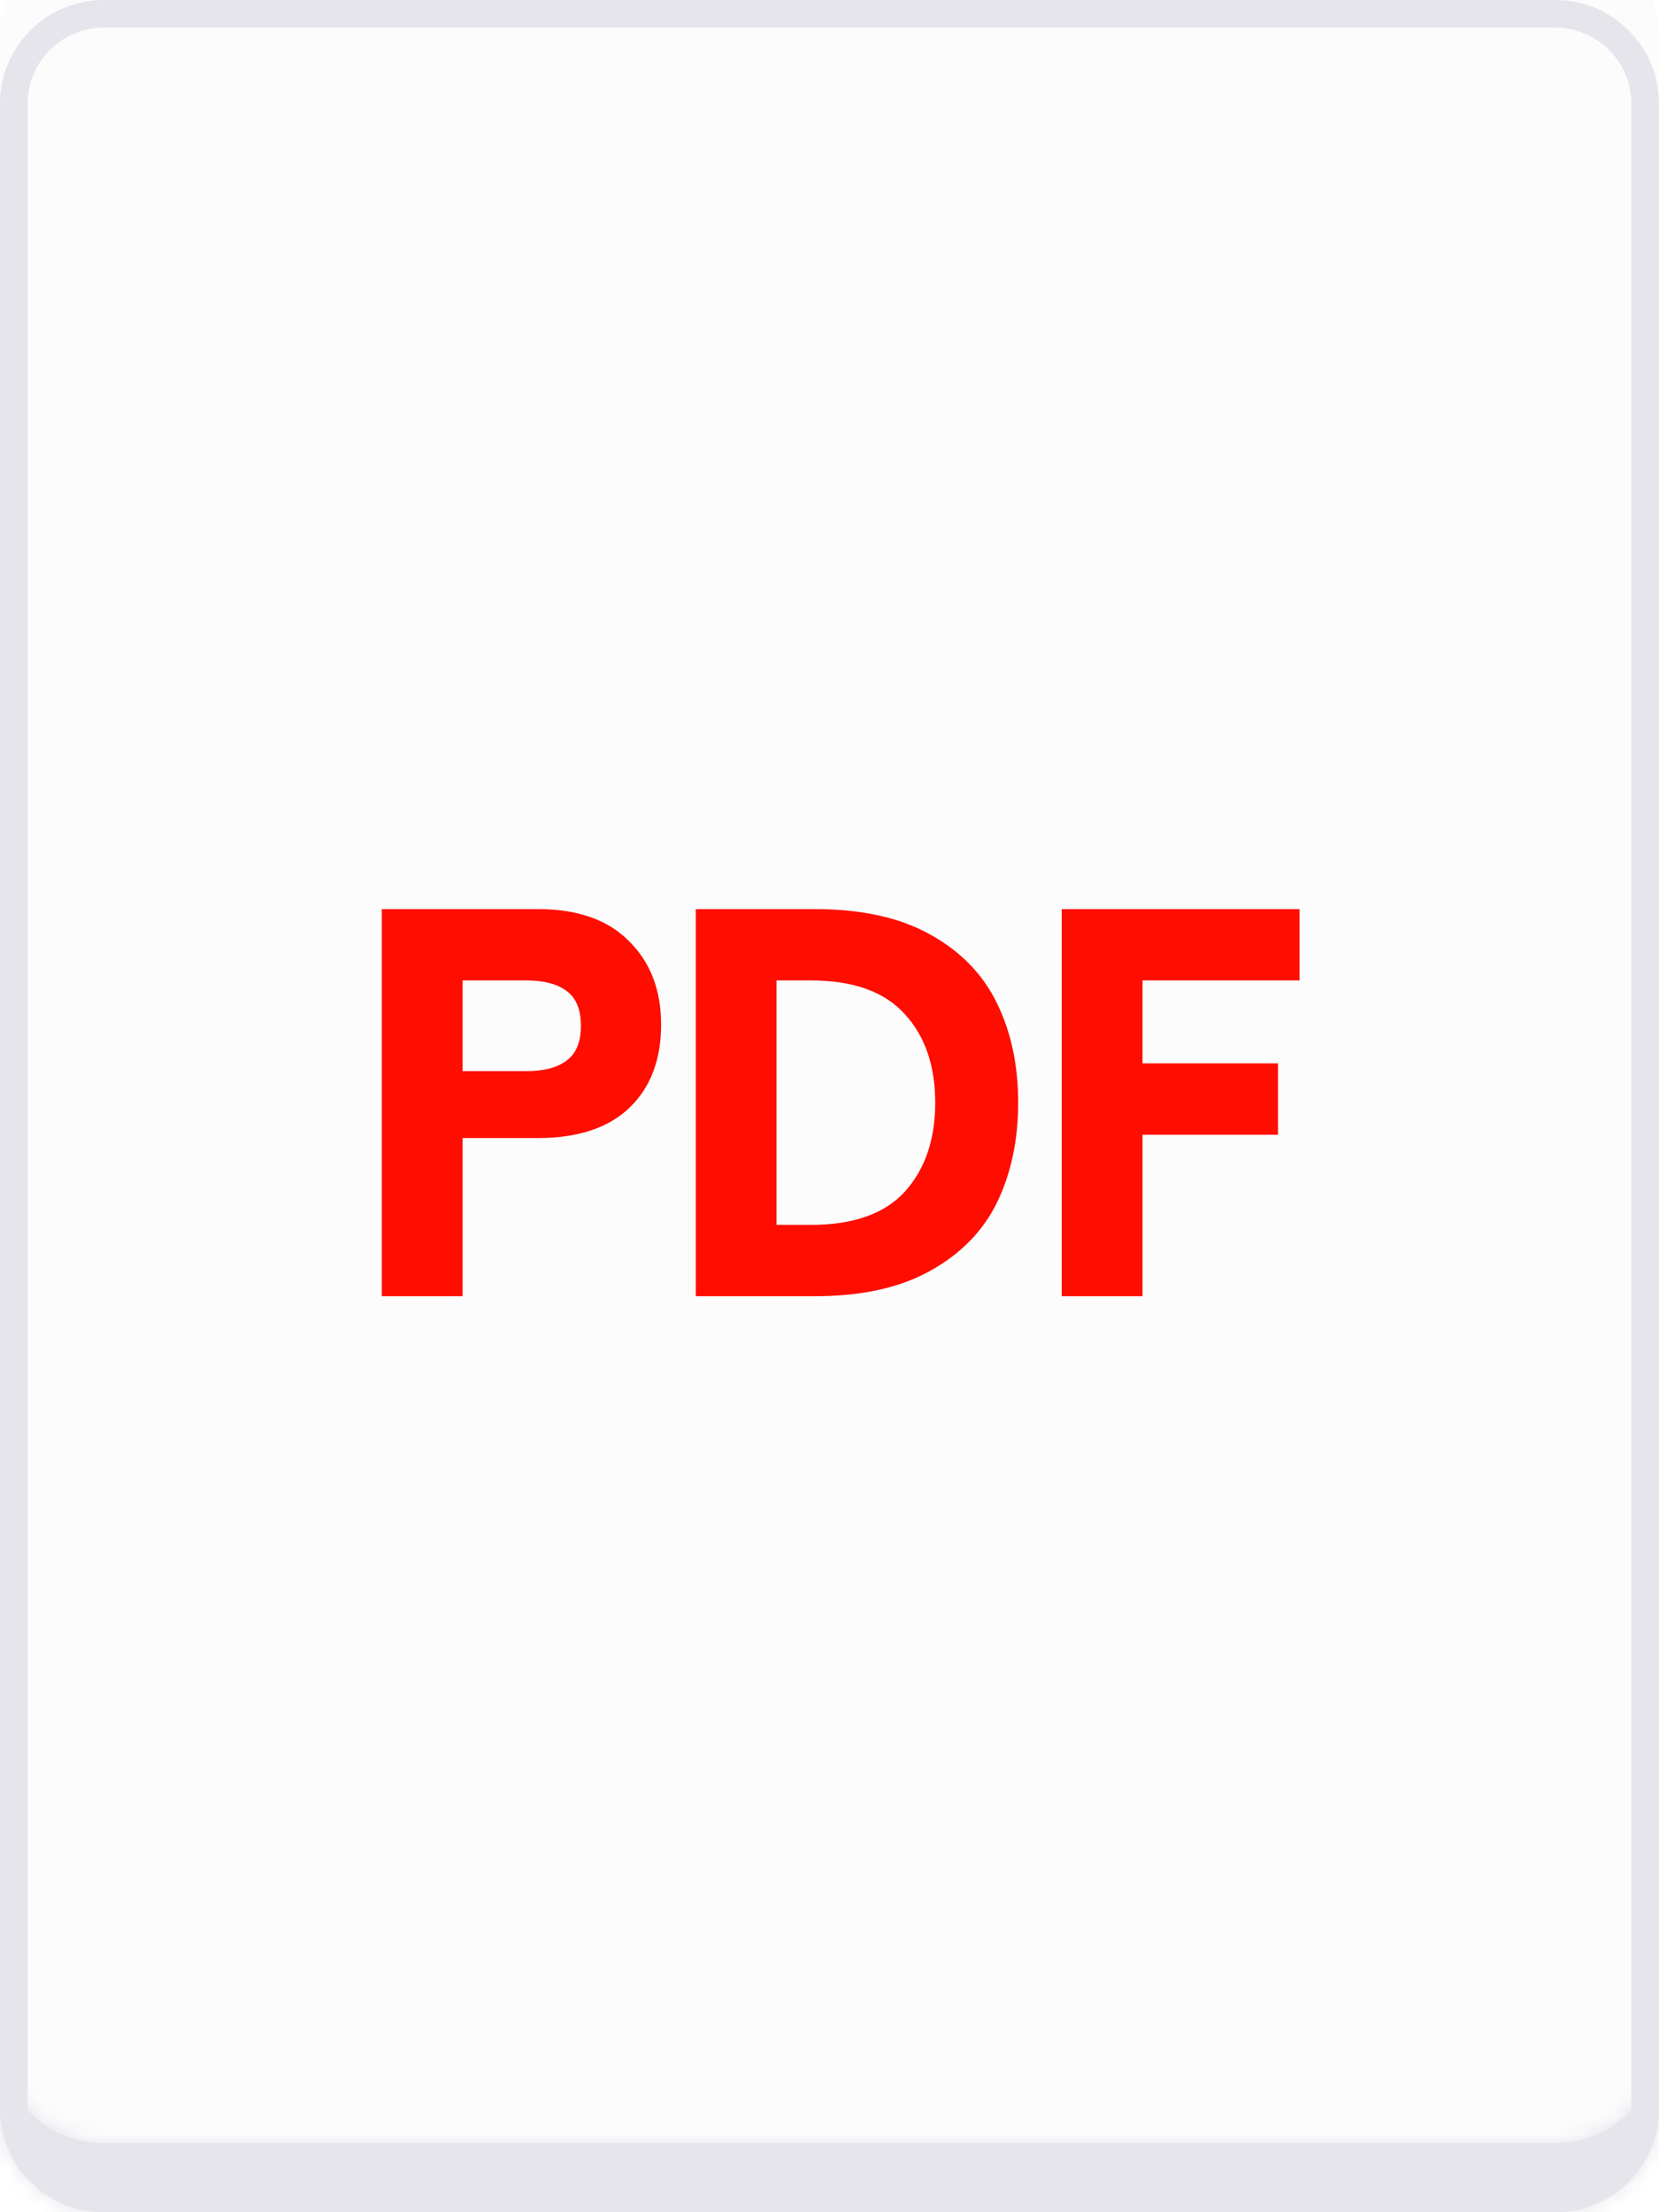<svg fill="none" height="128" viewBox="0 0 96 128" width="96" xmlns="http://www.w3.org/2000/svg" xmlns:xlink="http://www.w3.org/1999/xlink"><filter id="a" color-interpolation-filters="sRGB" filterUnits="userSpaceOnUse" height="128" width="96" x="0" y="0"><feFlood flood-opacity="0" result="BackgroundImageFix"/><feBlend in="SourceGraphic" in2="BackgroundImageFix" mode="normal" result="shape"/><feColorMatrix in="SourceAlpha" result="hardAlpha" type="matrix" values="0 0 0 0 0 0 0 0 0 0 0 0 0 0 0 0 0 0 127 0"/><feOffset dy="-4"/><feComposite in2="hardAlpha" k2="-1" k3="1" operator="arithmetic"/><feColorMatrix type="matrix" values="0 0 0 0 0 0 0 0 0 0 0 0 0 0 0 0 0 0 0.16 0"/><feBlend in2="shape" mode="normal" result="effect1_innerShadow_19_2956"/></filter><mask id="b" fill="#fff"><path d="m6 128h84c3.314 0 6-2.686 6-6v-4c0 3.314-2.686 6-6 6h-84c-3.314 0-6-2.686-6-6v4c0 3.314 2.686 6 6 6z" fill="#fff"/></mask><g filter="url(#a)"><path d="m0 6c0-3.314 2.686-6 6-6h84c3.314 0 6 2.686 6 6v116c0 3.314-2.686 6-6 6h-84c-3.314 0-6-2.686-6-6z" fill="#fcfcfd"/></g><path d="m0 6c0-3.314 2.686-6 6-6h84c3.314 0 6 2.686 6 6v116c0 3.314-2.686 6-6 6h-84c-3.314 0-6-2.686-6-6z" fill="#fcfcfd"/><path d="m.8 6c0-2.872 2.328-5.2 5.2-5.2h84c2.872 0 5.2 2.328 5.2 5.2v116c0 2.872-2.328 5.2-5.2 5.2h-84c-2.872 0-5.2-2.328-5.2-5.2z" stroke="#e5e5eb" stroke-width="1.6"/><path d="m6 128h84c3.314 0 6-2.686 6-6v-4c0 3.314-2.686 6-6 6h-84c-3.314 0-6-2.686-6-6v4c0 3.314 2.686 6 6 6z" fill="#e5e5eb"/><path d="m90 124h-84v8h84zm-84 0c-1.105 0-2-.895-2-2h-8c0 5.523 4.477 10 10 10zm86-2c0 1.105-.895 2-2 2v8c5.523 0 10-4.477 10-10zm-2-2h-84v8h84zm-84 0c-1.105 0-2-.895-2-2h-8c0 5.523 4.477 10 10 10zm86-2c0 1.105-.895 2-2 2v8c5.523 0 10-4.477 10-10zm-88 4v-4h-8v4zm96 0v-4h-8v4z" fill="#e5e5eb" mask="url(#b)"/><path d="m31.119 52.6c2.304 0 4.064.619 5.28 1.856 1.237 1.216 1.856 2.827 1.856 4.832 0 2.027-.608 3.627-1.824 4.8s-2.987 1.76-5.312 1.76h-4.352v9.152h-4.672v-22.4zm-.672 9.376c1.024 0 1.803-.203 2.336-.608.555-.405.832-1.077.832-2.016s-.277-1.611-.832-2.016c-.533-.405-1.312-.608-2.336-.608h-3.68v5.248zm9.815 13.024v-22.4h6.88c2.709 0 4.939.491 6.688 1.472 1.771.981 3.061 2.315 3.872 4 .811 1.664 1.216 3.573 1.216 5.728s-.405 4.075-1.216 5.76c-.811 1.664-2.101 2.987-3.872 3.968-1.749.981-3.979 1.472-6.688 1.472zm6.656-4.128c2.453 0 4.267-.64 5.44-1.92 1.173-1.301 1.76-3.019 1.76-5.152s-.587-3.84-1.76-5.12c-1.173-1.301-2.987-1.952-5.44-1.952h-1.984v14.144zm28.282-18.272v4.128h-9.088v4.8h7.84v4.128h-7.84v9.344h-4.672v-22.4z" fill="#ff0d00"/></svg>